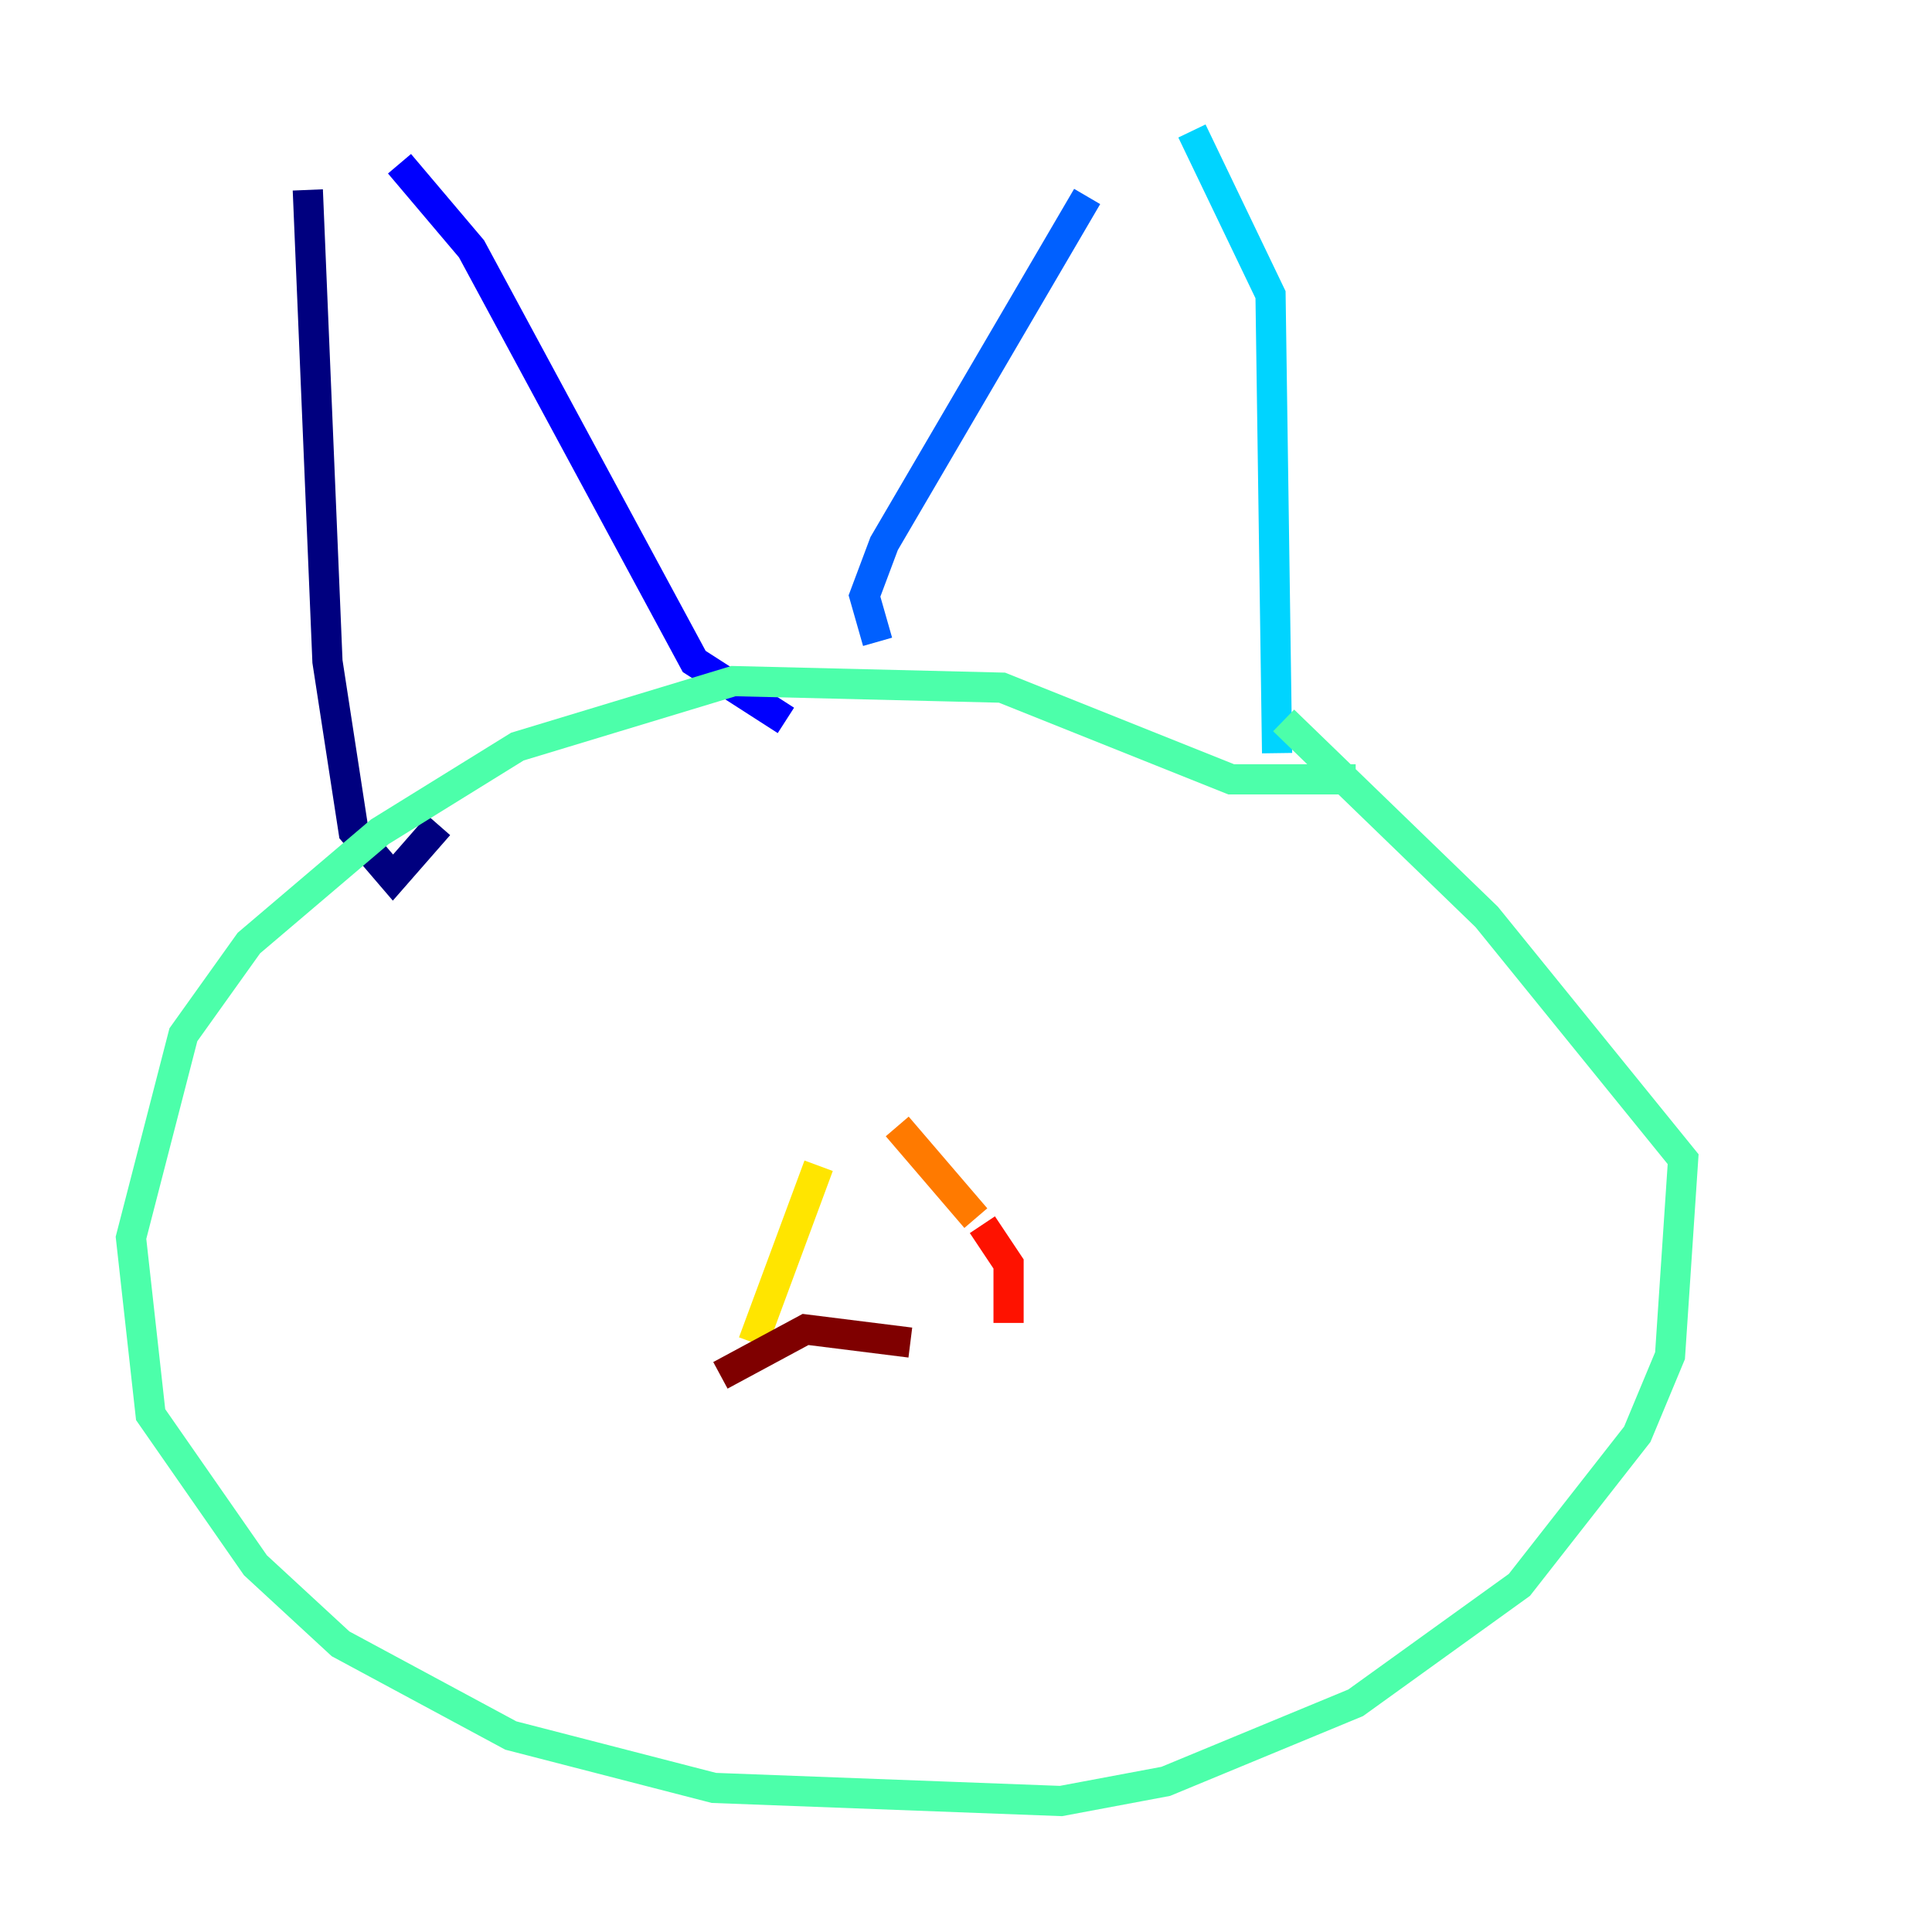 <?xml version="1.0" encoding="utf-8" ?>
<svg baseProfile="tiny" height="128" version="1.2" viewBox="0,0,128,128" width="128" xmlns="http://www.w3.org/2000/svg" xmlns:ev="http://www.w3.org/2001/xml-events" xmlns:xlink="http://www.w3.org/1999/xlink"><defs /><polyline fill="none" points="29.071,54.671 26.034,58.142 23.43,55.105 21.695,43.824 20.393,12.583" stroke="#00007f" stroke-width="2" /><polyline fill="none" points="26.468,10.848 31.241,16.488 45.993,43.824 52.068,47.729" stroke="#0000fe" stroke-width="2" /><polyline fill="none" points="58.142,42.522 57.275,39.485 58.576,36.014 72.027,13.017" stroke="#0060ff" stroke-width="2" /><polyline fill="none" points="78.969,8.678 84.176,19.525 84.61,49.898" stroke="#00d4ff" stroke-width="2" /><polyline fill="none" points="89.817,51.634 81.573,51.634 66.386,45.559 48.597,45.125 34.278,49.464 25.166,55.105 16.488,62.481 12.149,68.556 8.678,82.007 9.98,93.722 16.922,103.702 22.563,108.909 33.844,114.983 47.295,118.454 70.291,119.322 77.234,118.02 89.817,112.814 100.664,105.003 108.475,95.024 110.644,89.817 111.512,76.8 98.495,60.746 85.044,47.729" stroke="#4cffaa" stroke-width="2" /><polyline fill="none" points="62.915,77.234 62.915,77.234" stroke="#aaff4c" stroke-width="2" /><polyline fill="none" points="49.898,88.949 54.237,77.234" stroke="#ffe500" stroke-width="2" /><polyline fill="none" points="59.444,74.63 64.651,80.705" stroke="#ff7a00" stroke-width="2" /><polyline fill="none" points="65.085,81.139 66.82,83.742 66.82,87.647" stroke="#fe1200" stroke-width="2" /><polyline fill="none" points="60.312,88.949 53.37,88.081 47.729,91.119" stroke="#7f0000" stroke-width="2" /></svg>